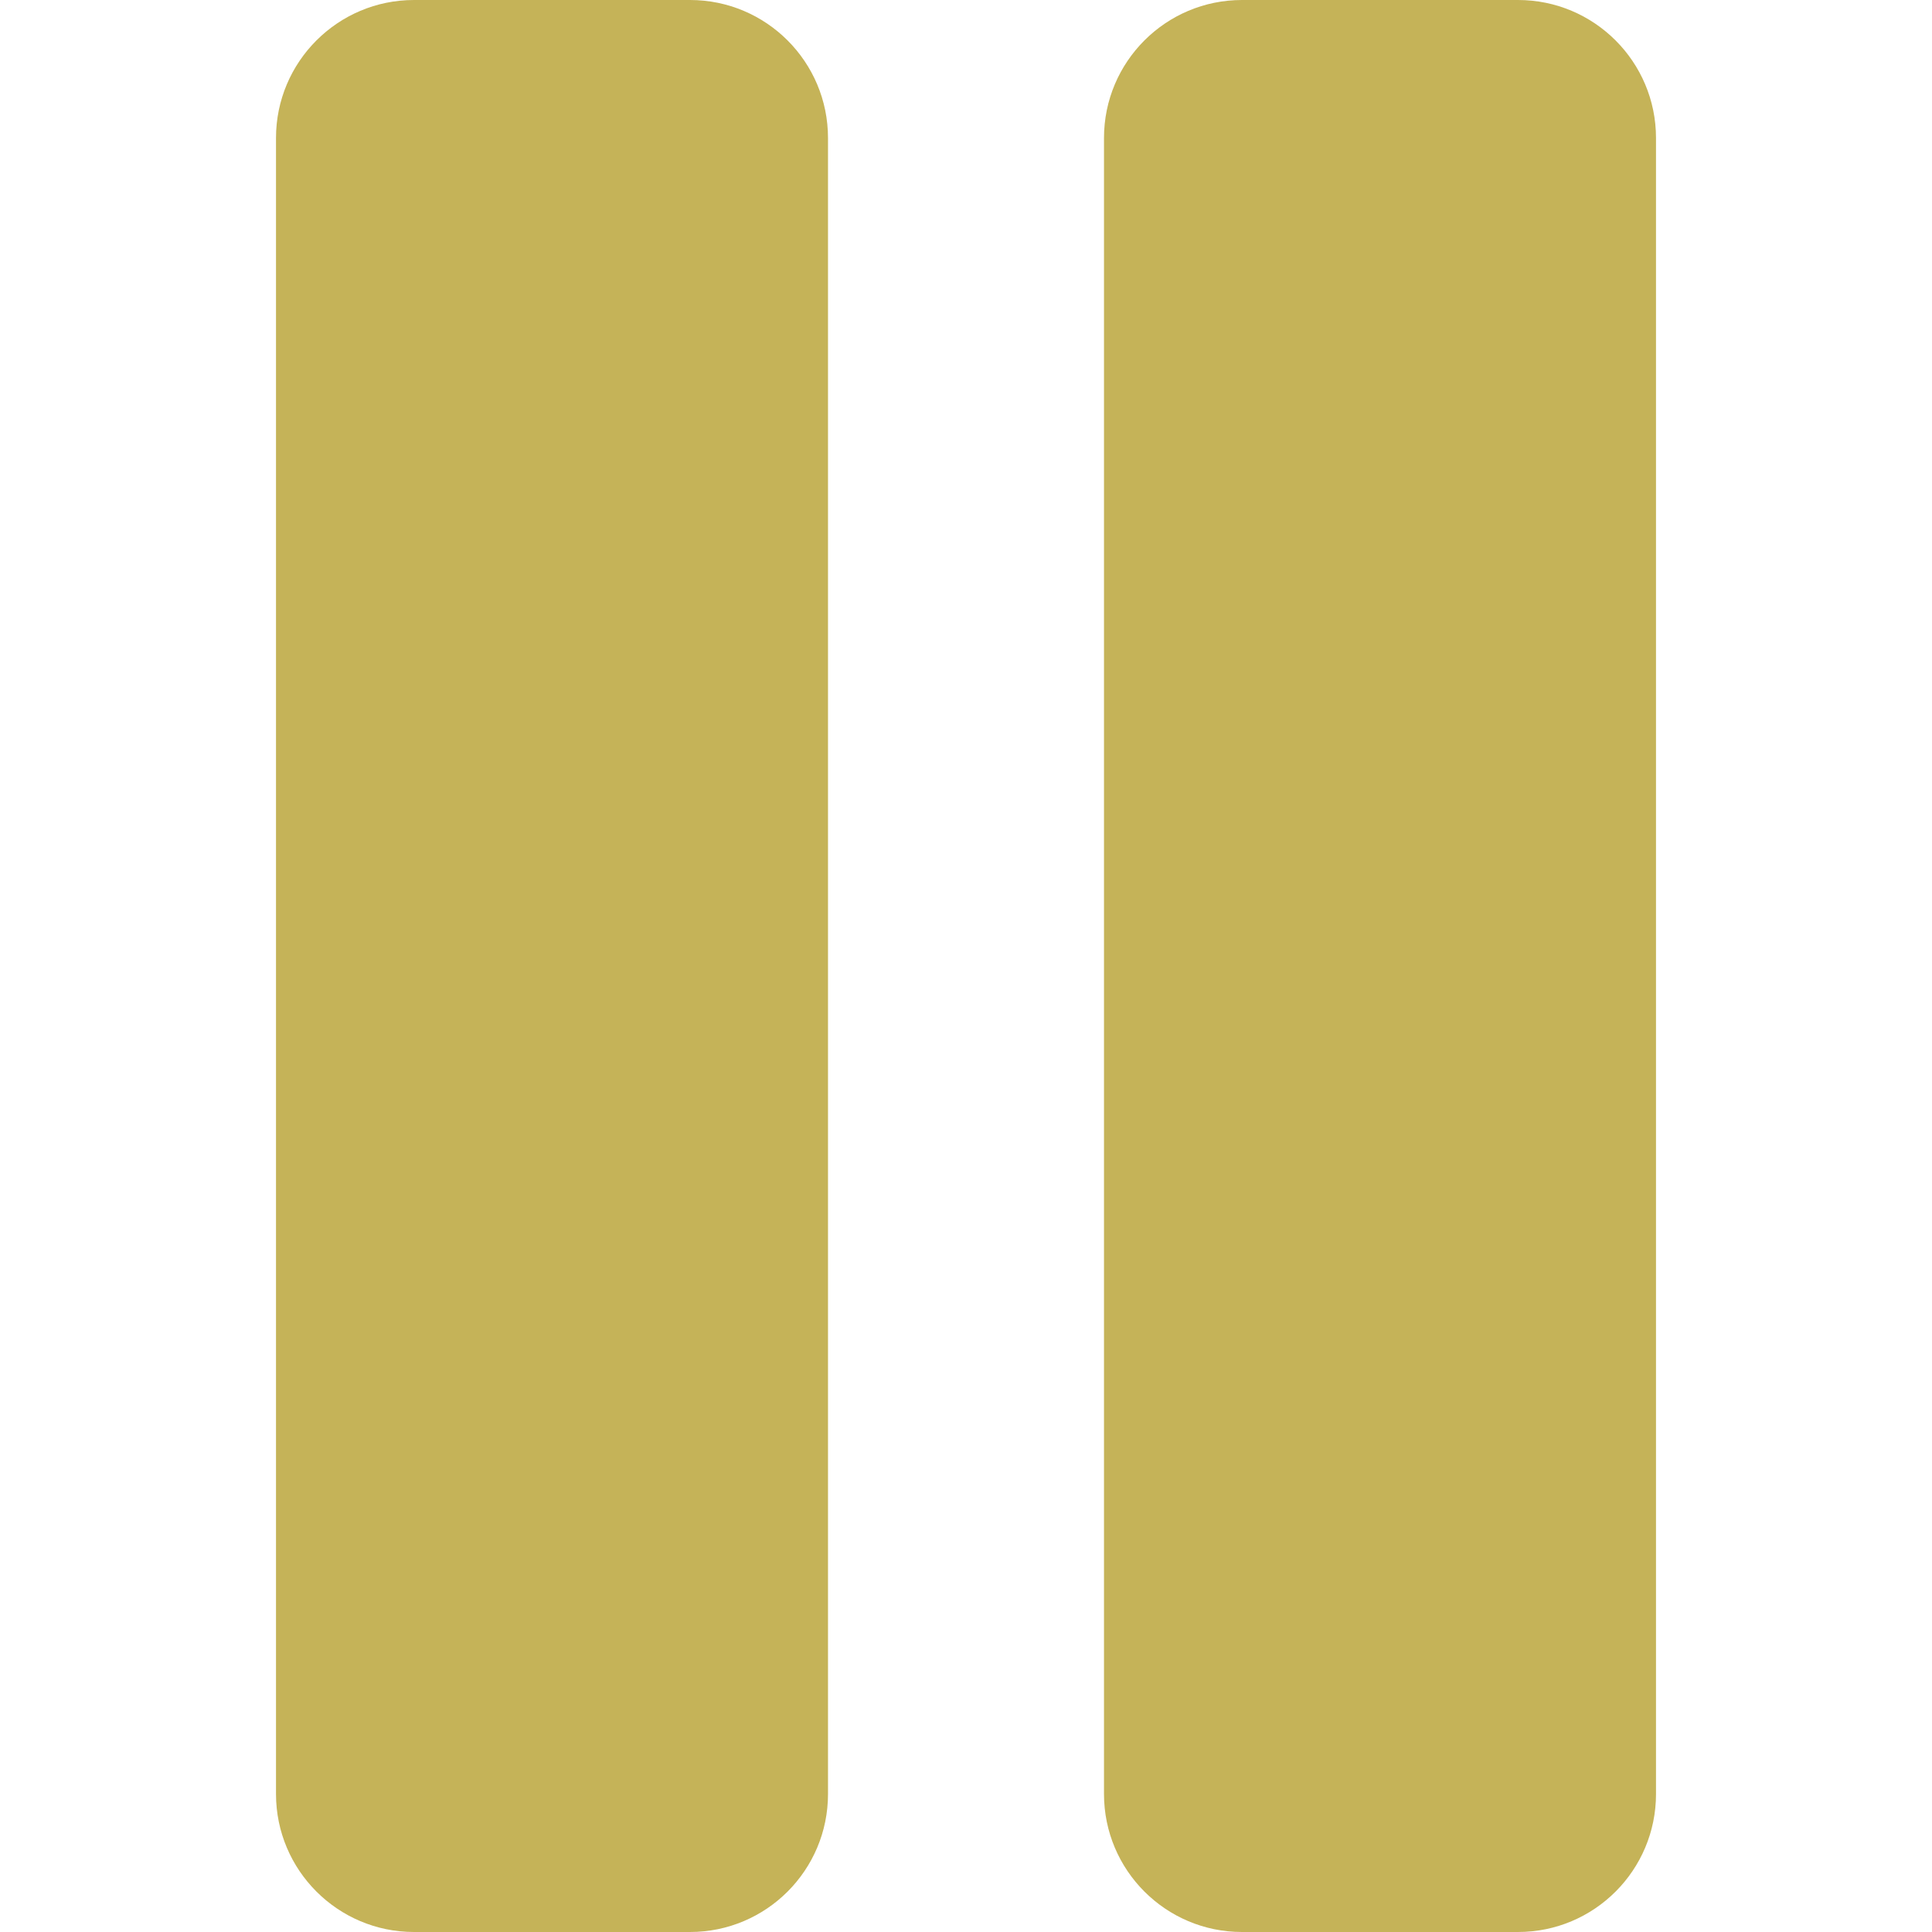 <?xml version="1.0" encoding="iso-8859-1"?>
<!-- Generator: Adobe Illustrator 16.0.0, SVG Export Plug-In . SVG Version: 6.00 Build 0)  -->
<!DOCTYPE svg PUBLIC "-//W3C//DTD SVG 1.1//EN" "http://www.w3.org/Graphics/SVG/1.1/DTD/svg11.dtd">
<svg version="1.1" id="Capa_1" xmlns="http://www.w3.org/2000/svg" xmlns:xlink="http://www.w3.org/1999/xlink" x="0px" y="0px"
	 width="792px" height="792px" viewBox="0 0 792 792" style="enable-background:new 0 0 792 792;" xml:space="preserve">
<g>
	<g id="_x38__12_">
		<g>
			<path fill="#c5b358" d="M282.856,0H169.714c-31.228,0-56.571,25.344-56.571,56.571v678.857c0,31.228,25.344,56.571,56.571,56.571h113.143
				c31.256,0,56.572-25.315,56.572-56.571V56.571C339.428,25.344,314.112,0,282.856,0z M622.285,0H509.143
				c-31.256,0-56.572,25.344-56.572,56.571v678.857c0,31.228,25.316,56.571,56.572,56.571h113.143
				c31.256,0,56.572-25.315,56.572-56.571V56.571C678.857,25.344,653.541,0,622.285,0z"/>
		</g>
	</g>
</g>
<g>
</g>
<g>
</g>
<g>
</g>
<g>
</g>
<g>
</g>
<g>
</g>
<g>
</g>
<g>
</g>
<g>
</g>
<g>
</g>
<g>
</g>
<g>
</g>
<g>
</g>
<g>
</g>
<g>
</g>
</svg>

